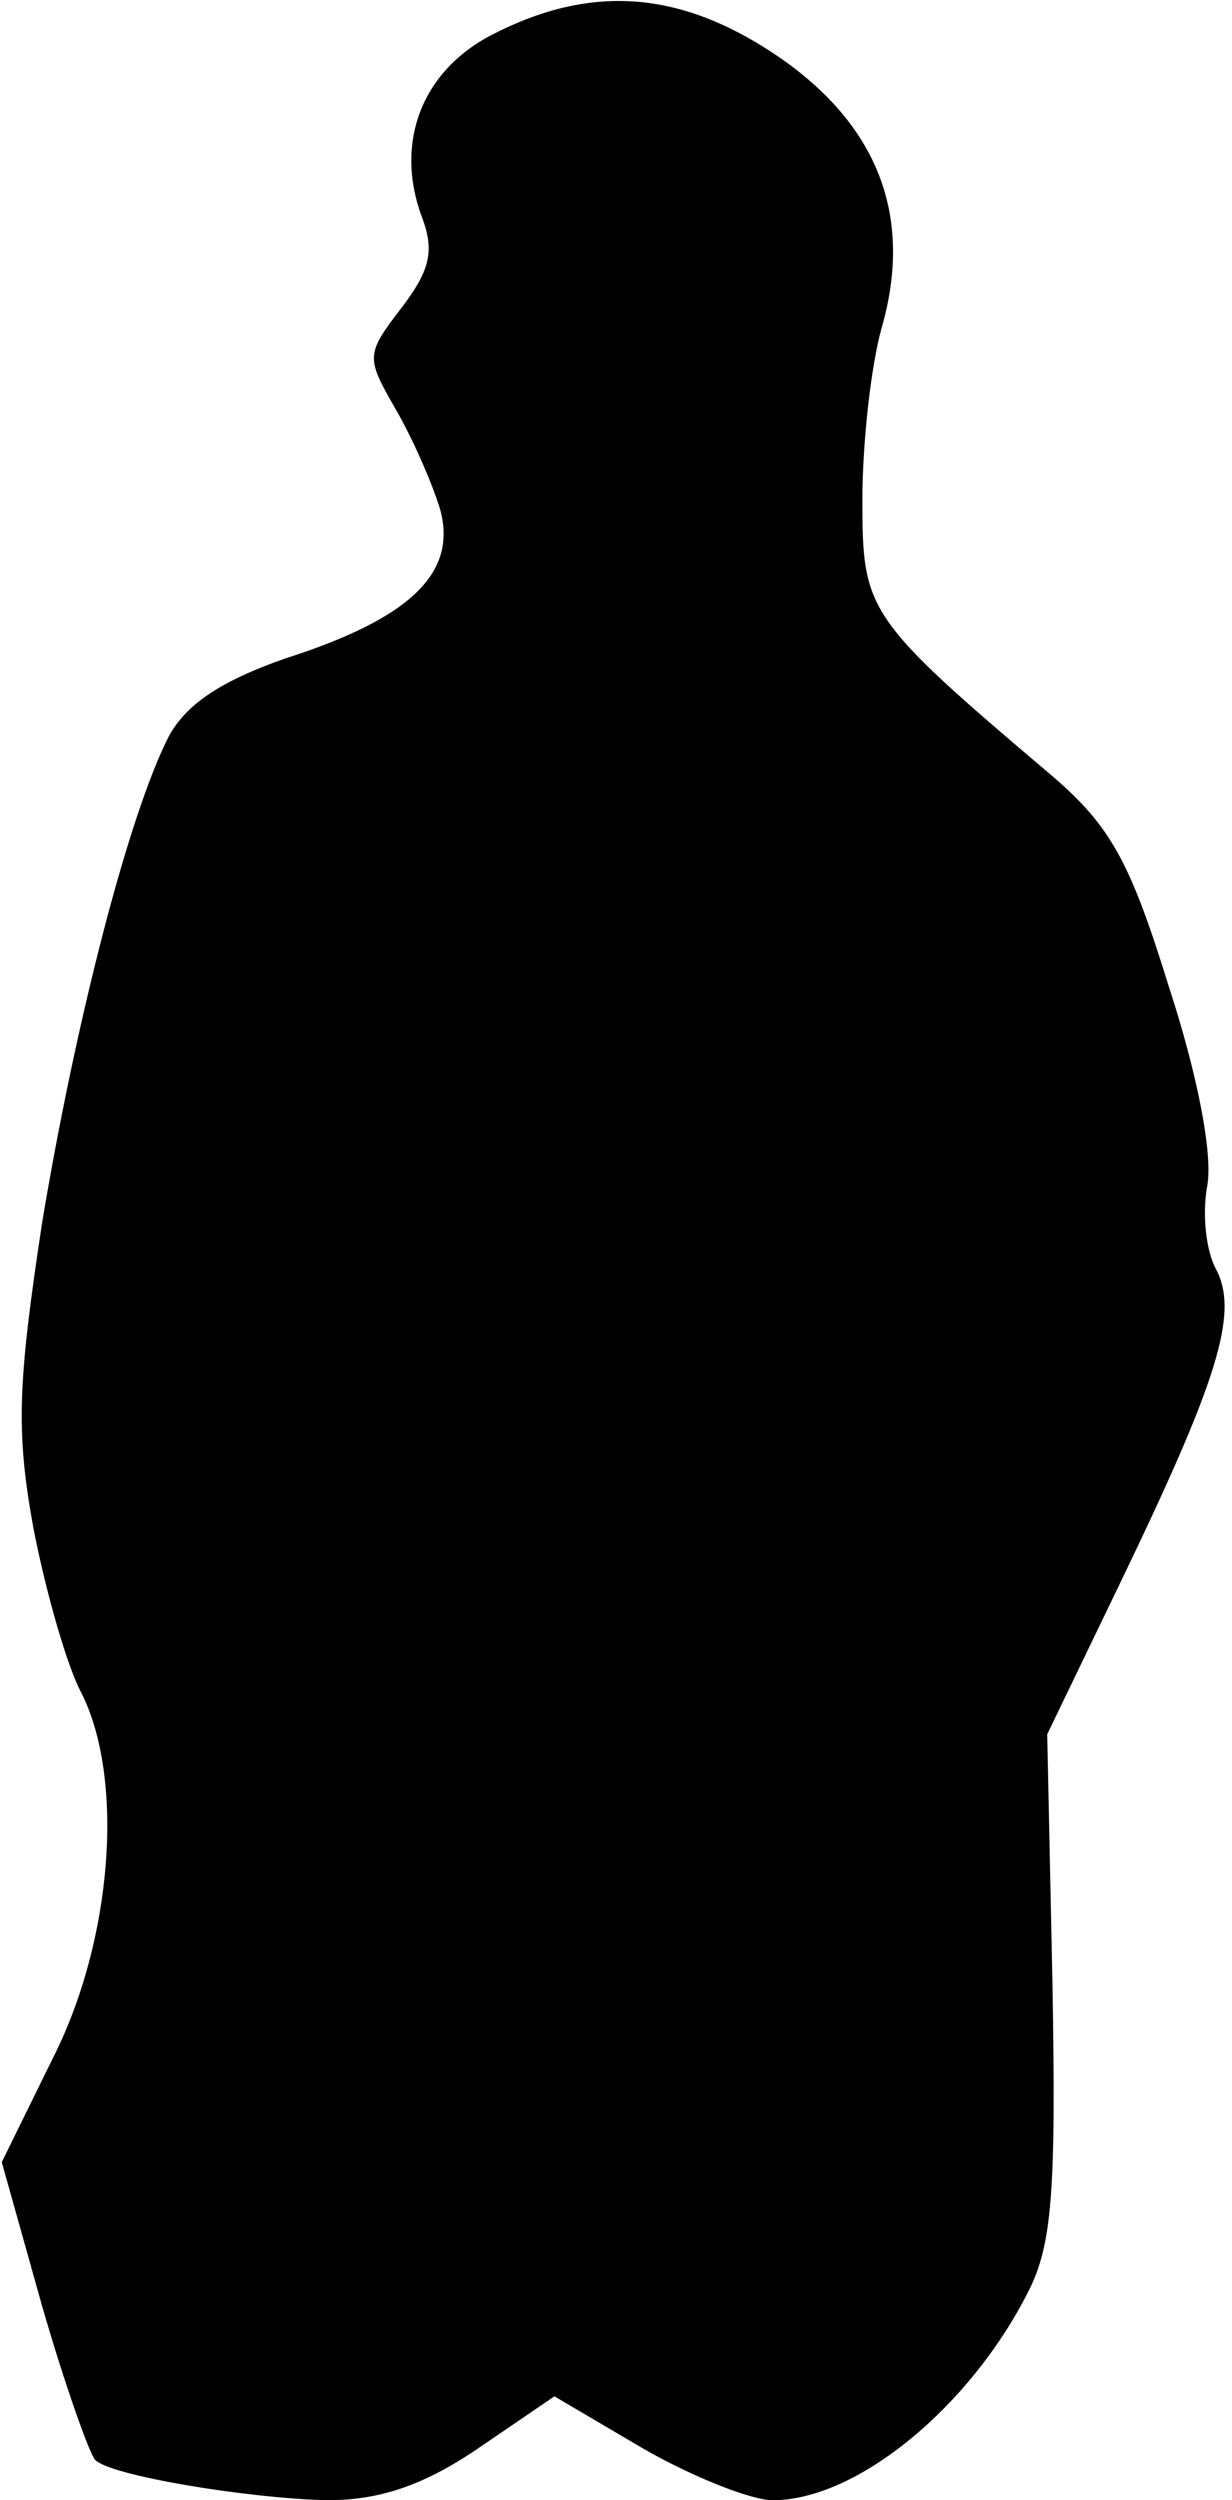 <?xml version="1.0" standalone="no"?>
<!DOCTYPE svg PUBLIC "-//W3C//DTD SVG 20010904//EN"
 "http://www.w3.org/TR/2001/REC-SVG-20010904/DTD/svg10.dtd">
<svg version="1.0" xmlns="http://www.w3.org/2000/svg"
 width="70pt" height="142pt" viewBox="0 0 70 142"
 preserveAspectRatio="xMidYMid meet">
<g transform="translate(0,142) scale(0.1,-0.1)"
fill="#000000" stroke="none">
<path fill="#000000" stroke="none" d="M279 1400 c-40 -21 -55 -62 -39 -104 7
-19 4 -30 -12 -51 -20 -26 -20 -28 -4 -56 10 -17 21 -42 26 -58 10 -36 -16
-62 -88 -85 -37 -13 -56 -26 -66 -44 -23 -45 -53 -162 -72 -276 -14 -92 -15
-119 -5 -174 7 -36 19 -78 27 -93 25 -49 18 -141 -16 -208 l-29 -59 23 -82
c13 -45 27 -84 30 -87 8 -9 87 -22 132 -23 29 0 54 8 85 29 l44 30 51 -30 c28
-16 61 -29 73 -29 48 0 112 53 145 118 14 27 16 58 14 175 l-3 142 41 85 c56
116 68 154 55 179 -6 11 -8 32 -5 48 3 17 -5 61 -22 113 -22 71 -33 91 -67
120 -105 89 -107 93 -107 156 0 33 5 77 11 98 18 63 -2 115 -59 154 -56 38
-107 41 -163 12z"/>
</g>
</svg>
